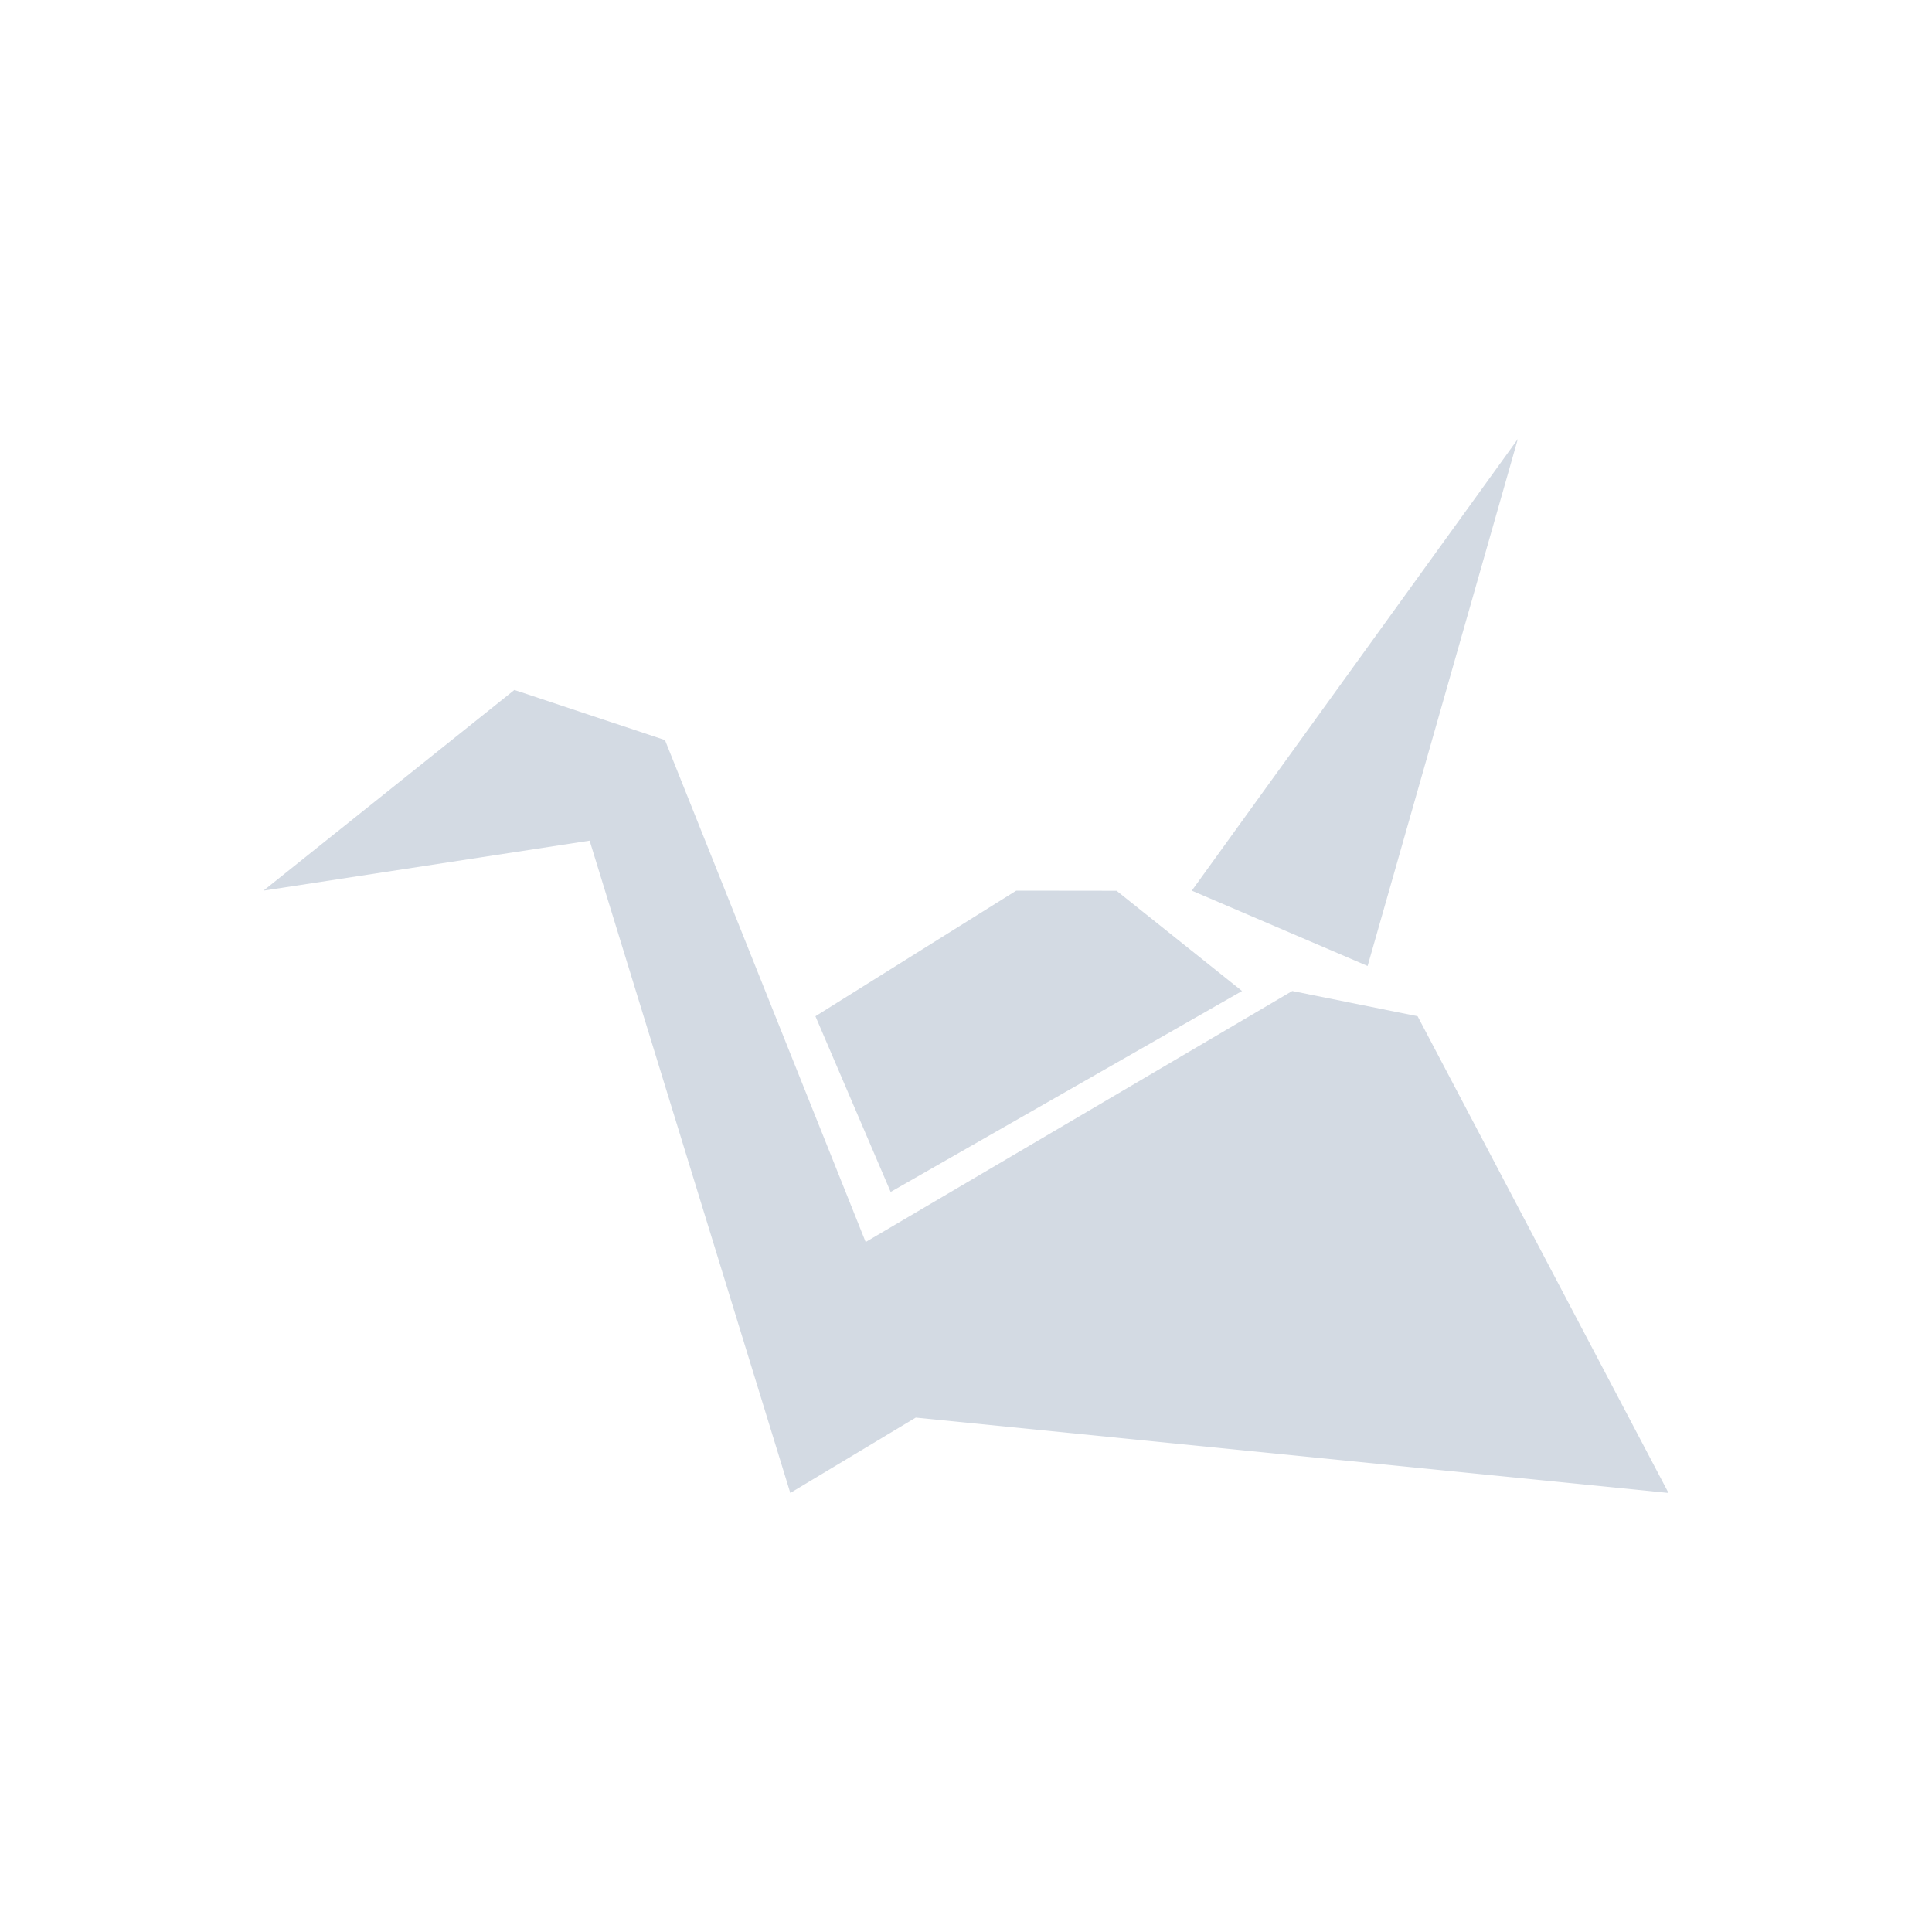 <svg xmlns="http://www.w3.org/2000/svg" width="22" height="22" version="1.1" viewBox="0 0 16 16" id="svg7"><defs id="defs3"><style id="current-color-scheme" type="text/css"></style></defs><path d="M12.57 3.636l-2.7 3.74L11.326 8zM4.26 5.714L2.182 7.376l2.701-.414 1.662 5.402 1.039-.624 6.234.624-2.078-3.948-1.038-.209-3.533 2.079-1.662-4.157zm4.156 1.662l-1.663 1.04.623 1.455 2.91-1.664-1.039-.83z" id="path5" color="#d3dae3" fill="currentColor" stroke-width=".727"/></svg>